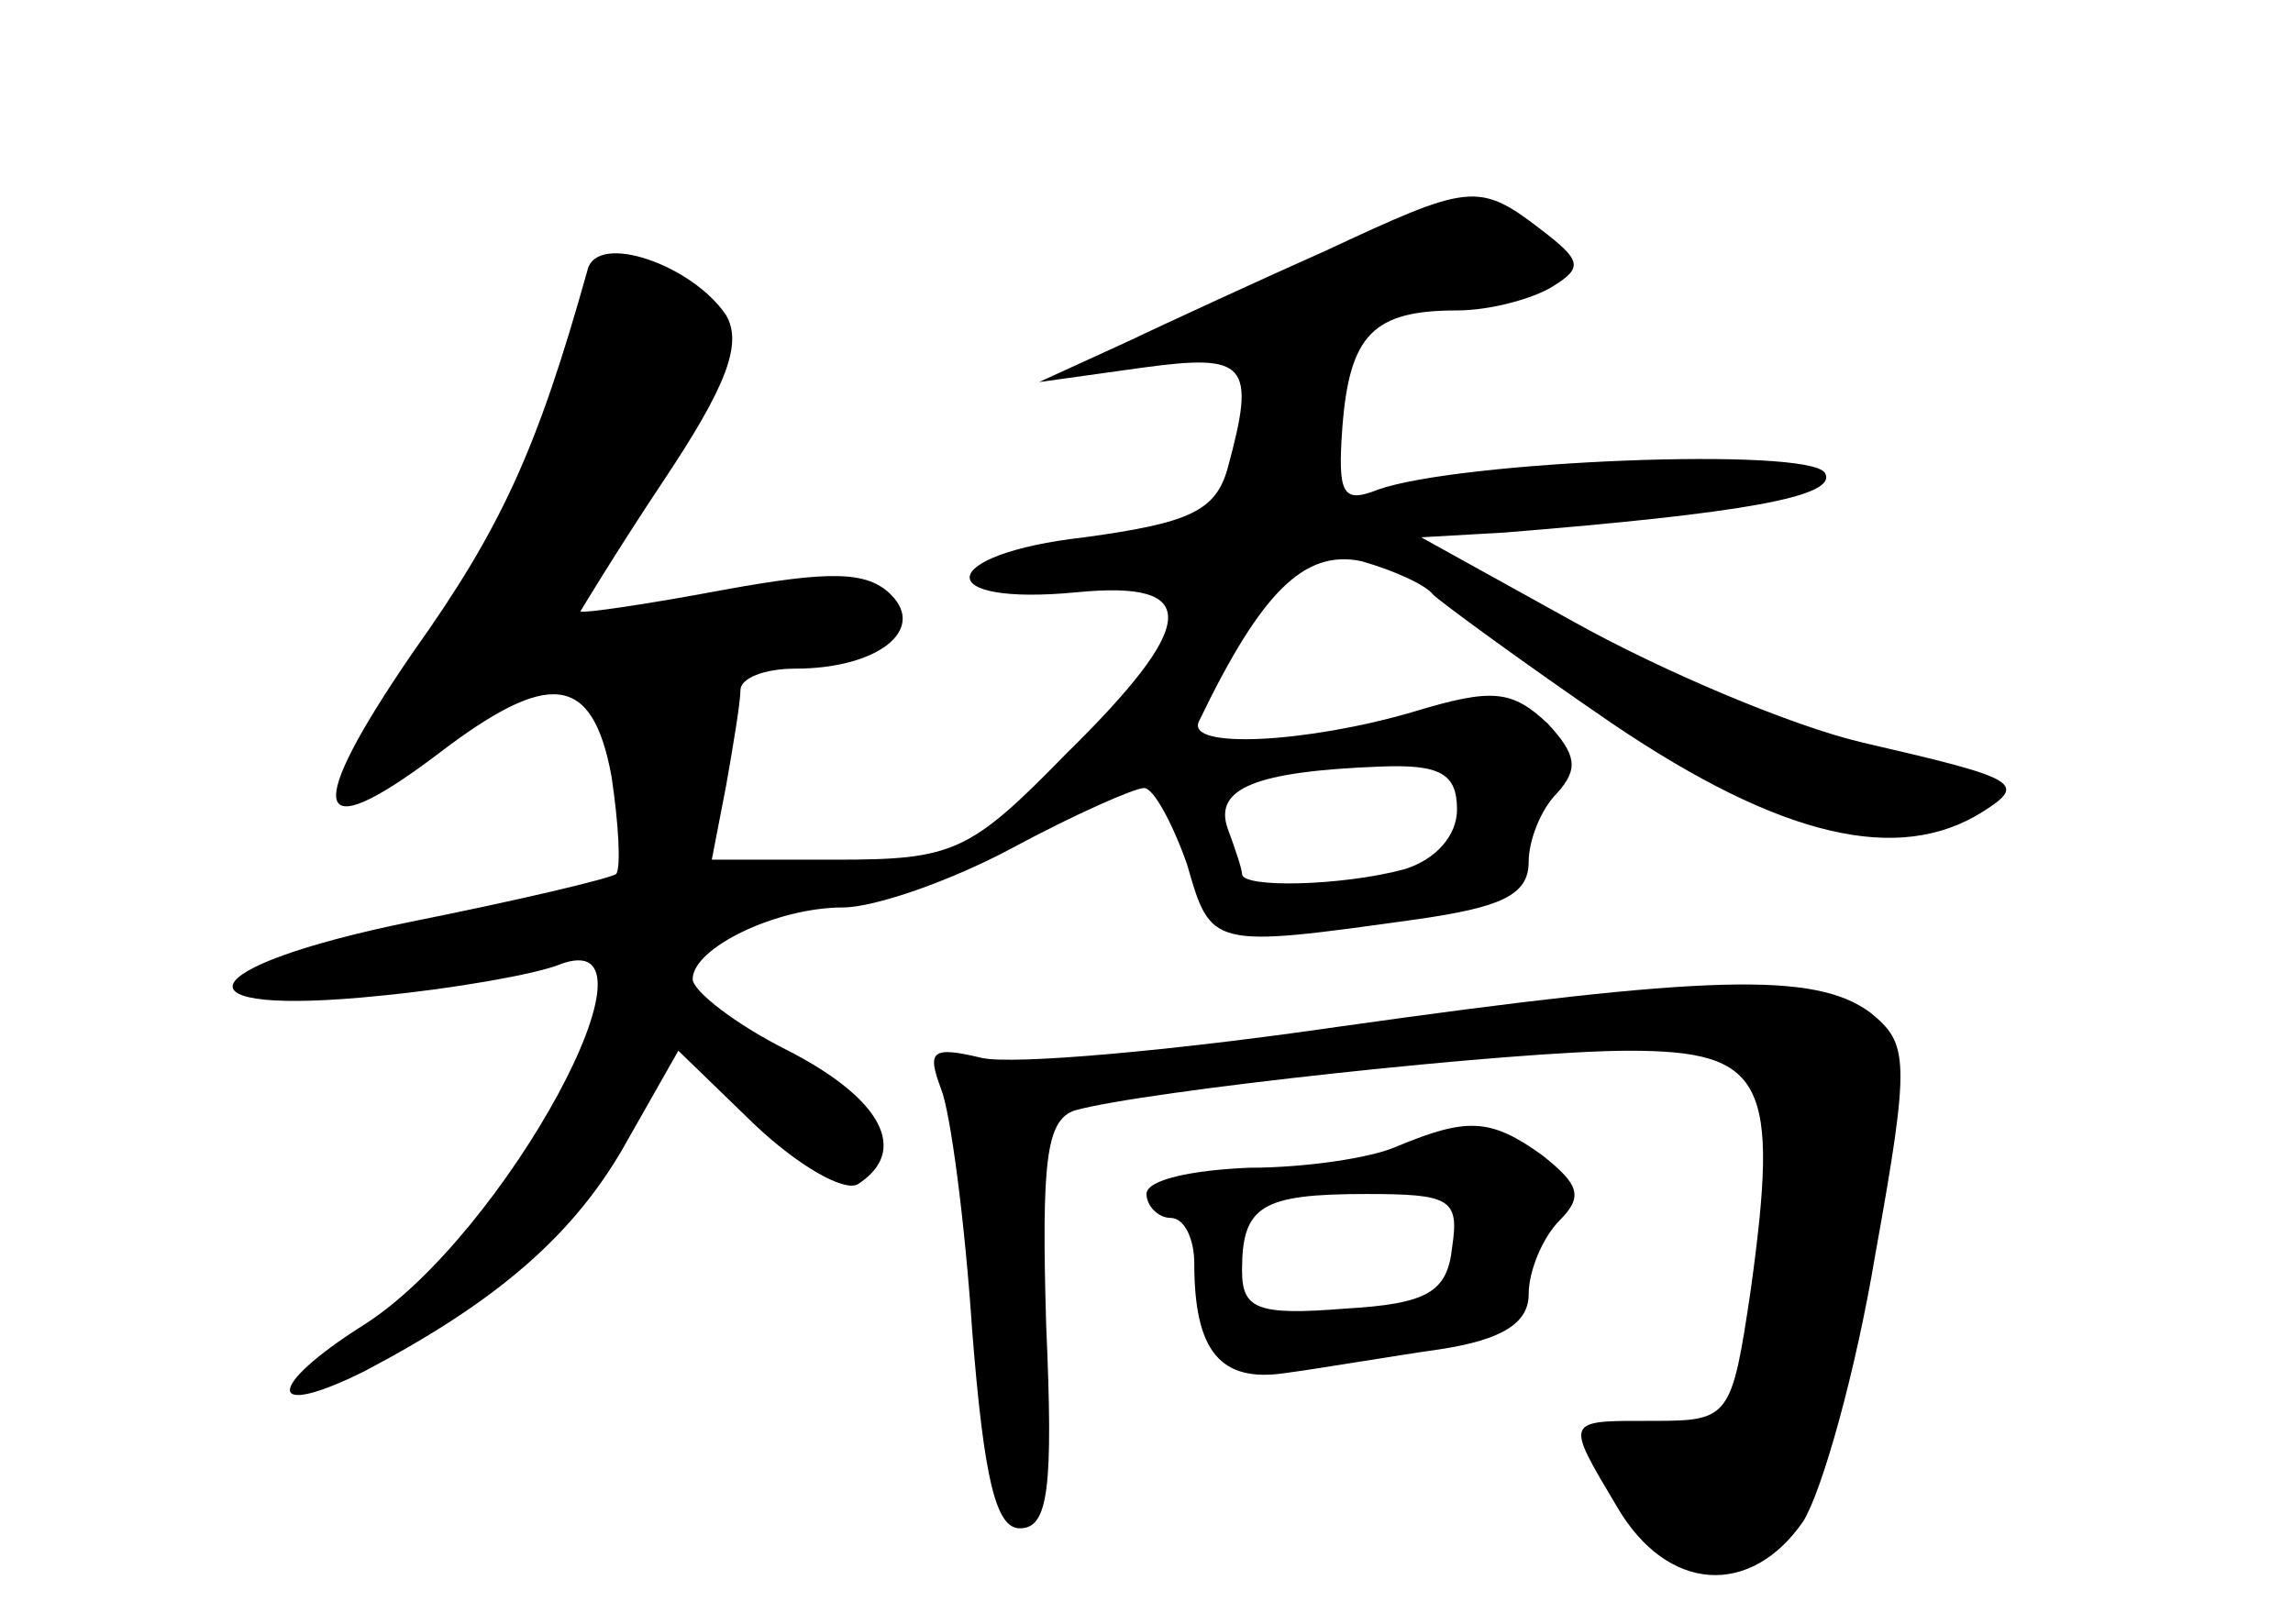 <?xml version="1.0" standalone="no"?>
<!DOCTYPE svg PUBLIC "-//W3C//DTD SVG 20010904//EN"
 "http://www.w3.org/TR/2001/REC-SVG-20010904/DTD/svg10.dtd">
<svg version="1.0" xmlns="http://www.w3.org/2000/svg"
 width="96pt" height="68pt" viewBox="0 0 96 68"
 preserveAspectRatio="xMidYMid meet">
<g transform="translate(0,68) scale(0.1,-0.1)"
fill="#000000" stroke="none">
<path d="M555 575 c-27 -12 -66 -30 -85 -39 l-35 -16 43 6 c44 6 48 2 36 -42
-5 -18 -16 -23 -60 -29 -62 -7 -65 -29 -3 -23 52 5 51 -13 -5 -68 -40 -41 -47
-44 -96 -44 l-52 0 6 31 c3 17 6 35 6 40 0 5 10 9 23 9 34 0 55 16 40 31 -10
10 -26 10 -70 2 -32 -6 -59 -10 -60 -9 0 0 15 25 35 55 26 39 33 57 26 69 -14
21 -54 35 -58 19 -21 -75 -36 -108 -73 -160 -46 -67 -43 -83 10 -43 47 36 65
34 73 -9 3 -20 4 -38 2 -41 -3 -2 -41 -11 -86 -20 -93 -19 -101 -40 -13 -31
31 3 65 9 75 13 49 19 -23 -114 -82 -151 -41 -26 -41 -40 1 -19 55 29 88 57
110 97 l21 37 32 -31 c18 -17 37 -28 43 -25 22 14 10 36 -29 56 -22 11 -40 25
-40 30 0 13 35 30 63 30 13 0 45 11 71 25 26 14 51 25 55 25 4 0 12 -15 18
-32 10 -35 10 -35 96 -23 35 5 47 10 47 24 0 9 5 22 12 29 9 10 8 16 -4 29
-15 14 -23 15 -56 5 -44 -13 -96 -16 -90 -4 26 54 44 72 68 67 14 -4 27 -10
30 -14 3 -3 37 -28 75 -54 71 -48 120 -59 155 -37 19 12 15 14 -50 29 -30 7
-84 30 -120 50 l-65 36 35 2 c99 8 140 15 134 25 -7 11 -153 5 -187 -7 -15 -6
-17 -2 -15 26 3 39 13 49 48 49 14 0 32 5 40 10 13 8 12 11 -5 24 -26 20 -30
19 -90 -9z m55 -234 c0 -11 -9 -21 -22 -25 -26 -7 -68 -8 -68 -2 0 2 -3 11 -6
19 -6 17 12 24 64 26 25 1 32 -3 32 -18z"/>
<path d="M560 250 c-69 -10 -136 -16 -149 -13 -21 5 -23 3 -17 -13 4 -10 10
-56 13 -101 5 -63 10 -83 20 -83 12 0 14 17 11 85 -2 69 0 86 12 90 28 8 184
25 232 25 57 0 63 -13 51 -100 -8 -54 -9 -55 -41 -55 -37 0 -37 1 -15 -36 21
-36 56 -38 78 -6 8 13 22 63 30 111 15 83 14 89 -2 102 -23 17 -67 16 -223 -6z"/>
<path d="M585 200 c-11 -5 -39 -9 -62 -9 -24 -1 -43 -5 -43 -11 0 -5 5 -10 10
-10 6 0 10 -9 10 -19 0 -37 11 -50 38 -46 15 2 44 7 65 10 26 4 37 11 37 23 0
10 6 24 13 31 10 10 8 15 -7 27 -22 16 -32 16 -61 4z m23 -42 c-2 -19 -10 -24
-45 -26 -37 -3 -43 0 -43 16 0 27 8 32 52 32 35 0 39 -2 36 -22z"/>
</g>
</svg>
